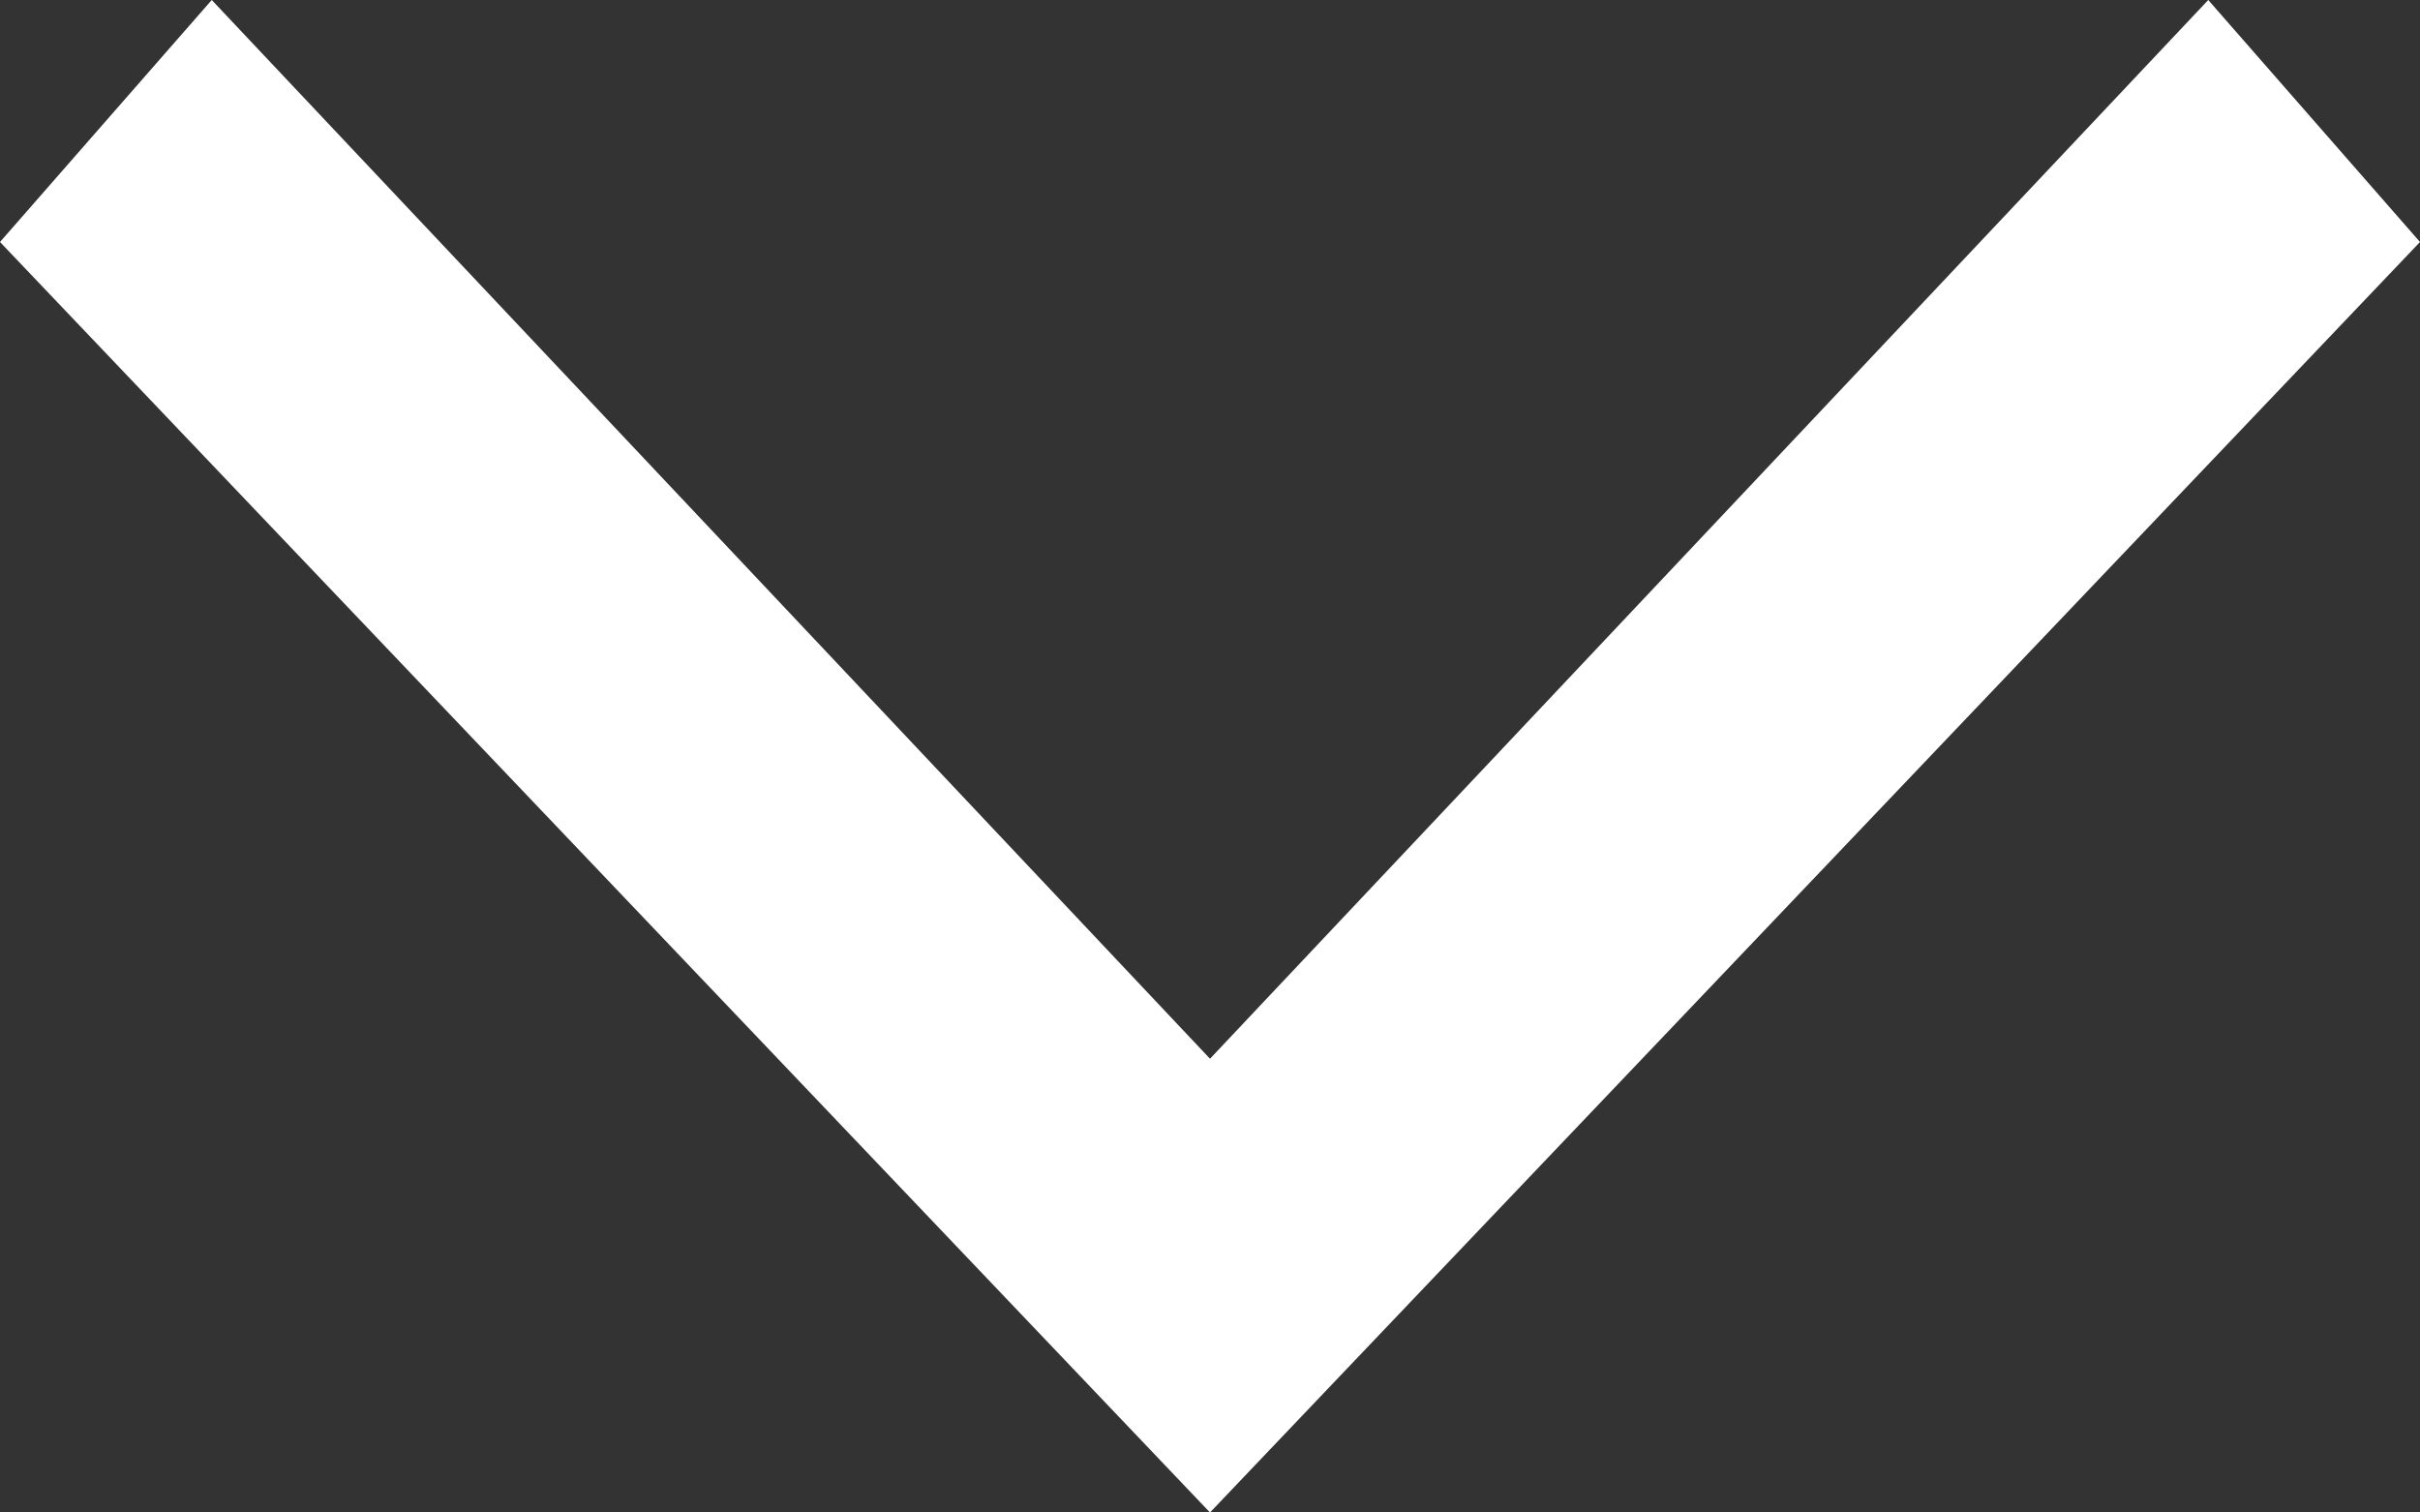 <svg version="1.2" xmlns="http://www.w3.org/2000/svg" viewBox="0 0 8 5" width="8" height="5"><rect x="0" y="0" width="8" height="5" fill="#333333" stroke="none"/><style>.a{fill:#fff}</style><path class="a" d="m4 5l-4-4.2 0.7-0.8 3.3 3.5 3.3-3.5 0.7 0.8-4 4.2z"/></svg>